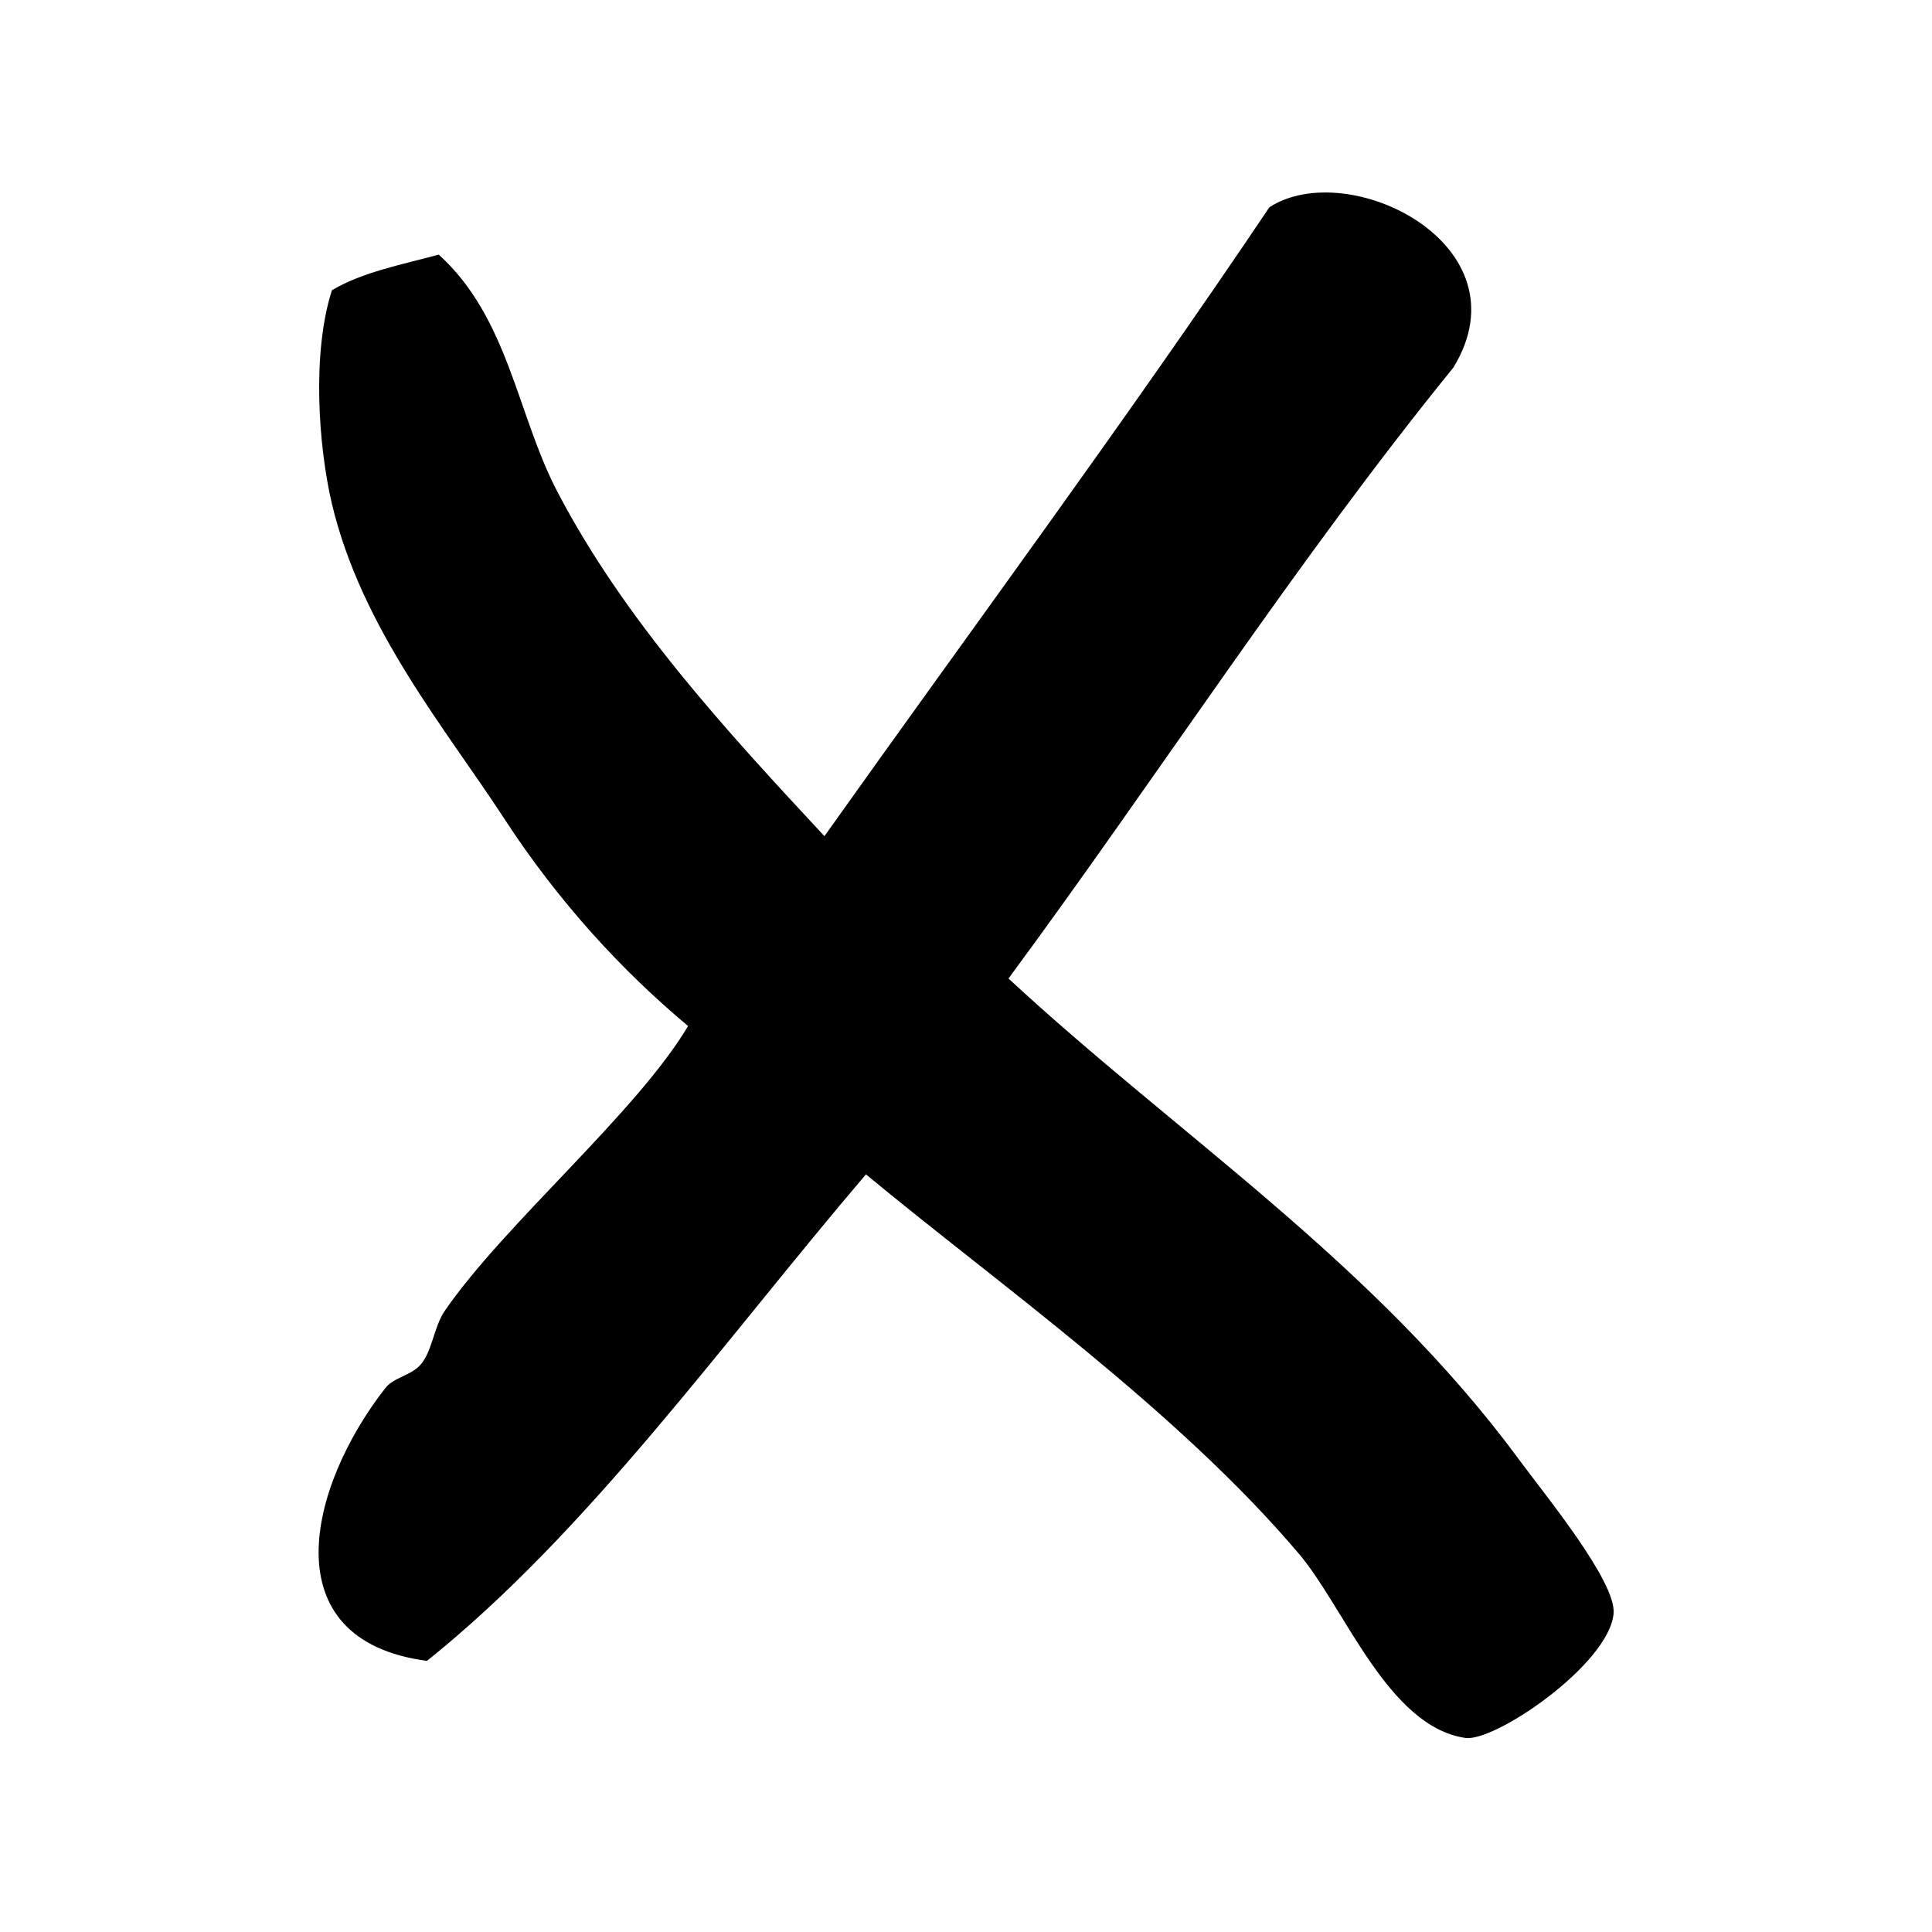 <?xml version="1.0" encoding="utf-8"?>
<!-- Generator: Adobe Illustrator 15.1.0, SVG Export Plug-In . SVG Version: 6.00 Build 0)  -->
<!DOCTYPE svg PUBLIC "-//W3C//DTD SVG 1.1//EN" "http://www.w3.org/Graphics/SVG/1.1/DTD/svg11.dtd">
<svg version="1.1" id="Layer_1" xmlns="http://www.w3.org/2000/svg" xmlns:xlink="http://www.w3.org/1999/xlink" x="0px" y="0px"
	 width="1000px" height="1000px" viewBox="0 0 1000 1000" enable-background="new 0 0 1000 1000" xml:space="preserve">
<g>
	<path fill-rule="evenodd" clip-rule="evenodd" d="M521.996,506.473c87.371,81.027,189.141,147.055,264.117,248.824
		c12.992,17.695,50.48,63.18,49.082,79.773c-2.199,26.293-61.578,66.781-76.773,64.48c-39.988-5.898-62.383-67.277-85.977-95.172
		c-63.18-74.676-157.148-140.855-224.227-196.535c-73.578,86.27-143.555,184.84-227.23,251.82
		c-80.875-10.699-61.48-90.172-21.492-141.258c4.297-5.496,13.594-6.496,18.395-12.297c5.797-6.797,6.797-19.594,12.297-27.59
		c30.891-44.934,99.367-102.668,125.961-147.453c-33.992-28.391-66.98-64.078-95.273-107.516
		c-29.789-45.836-73.676-97.969-89.07-162.75c-7.199-30.691-10.297-78.676,0-110.566c15.395-9.246,35.988-13.242,55.281-18.441
		c36.191,32.688,40.59,83.074,61.48,122.859c34.891,66.68,87.473,123.664,138.156,178.145
		c76.977-108.367,155.852-214.73,230.328-325.547c40.988-26.441,133.859,19.492,95.27,82.922
		C670.648,290.742,599.371,401.656,521.996,506.473z"/>
</g>
</svg>
